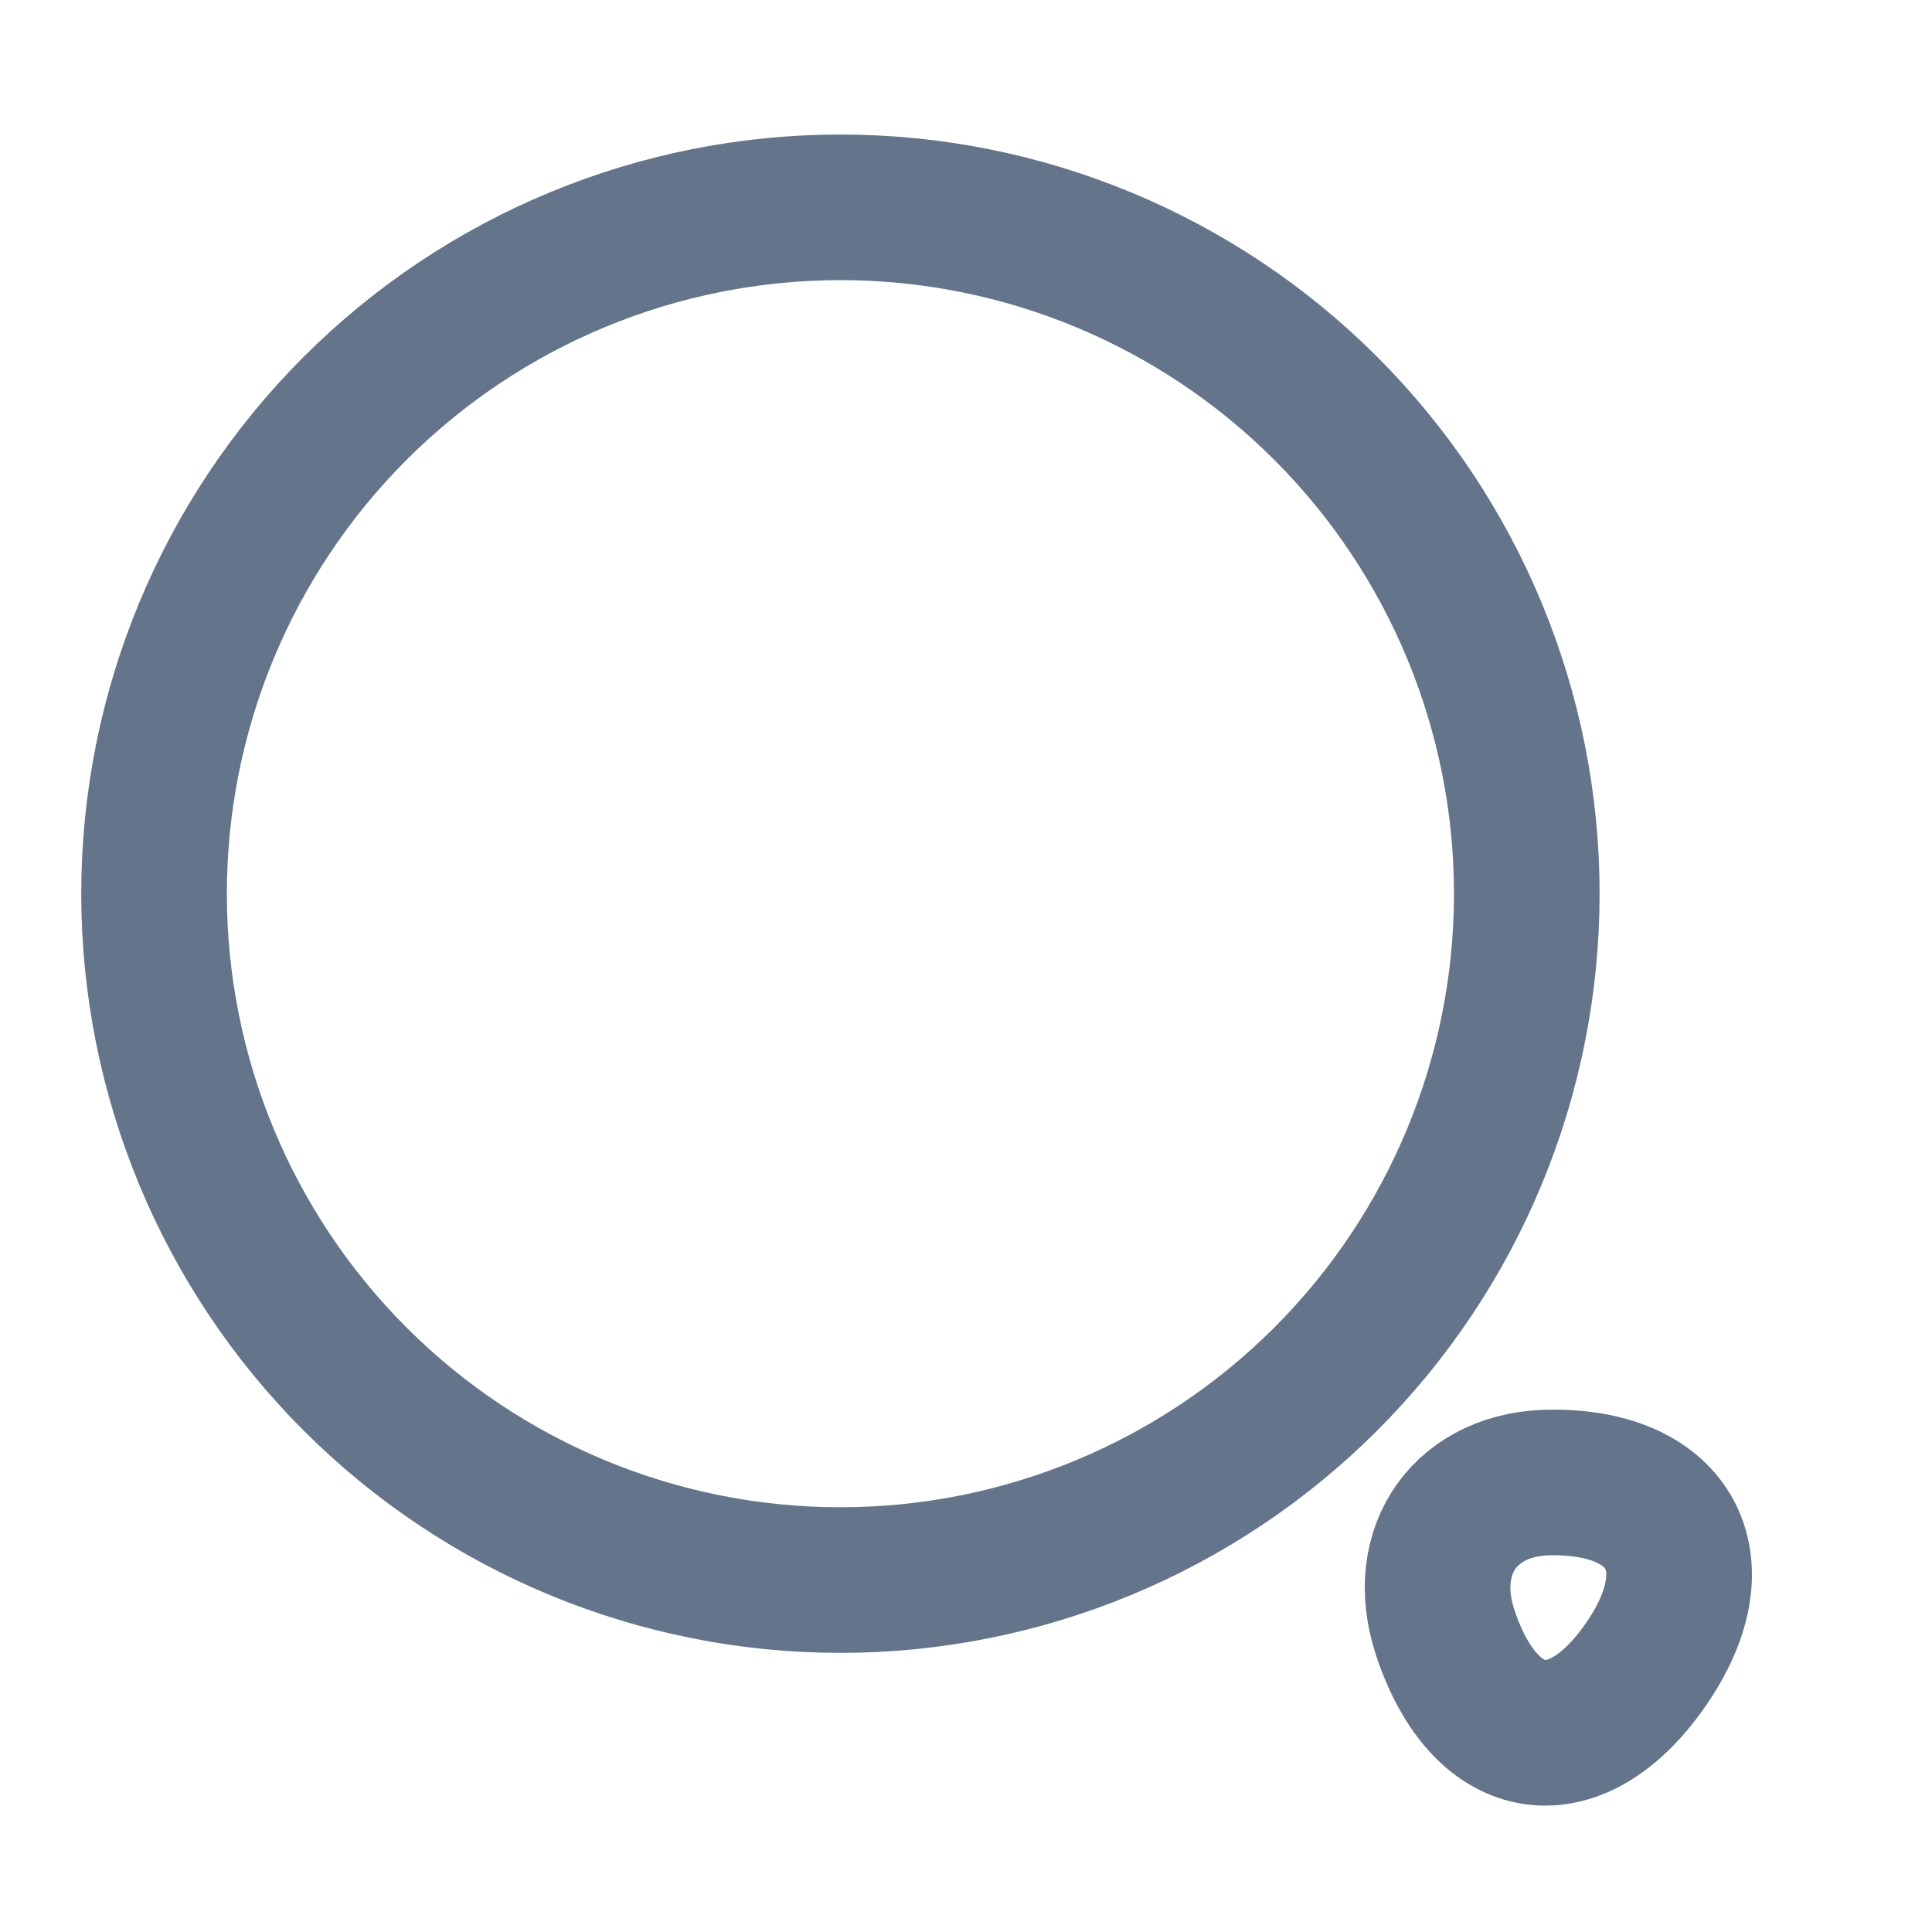 <svg width="19" height="19" viewBox="0 0 19 19" fill="none" xmlns="http://www.w3.org/2000/svg">
<g clip-path="url(#clip0_1_151)">
<path d="M8.265 15.539C10.055 15.539 11.772 14.828 13.038 13.562C14.304 12.296 15.015 10.579 15.015 8.789C15.015 6.999 14.304 5.282 13.038 4.016C11.772 2.75 10.055 2.039 8.265 2.039C6.475 2.039 4.758 2.75 3.492 4.016C2.226 5.282 1.515 6.999 1.515 8.789C1.515 10.579 2.226 12.296 3.492 13.562C4.758 14.828 6.475 15.539 8.265 15.539ZM14.213 16.056C14.61 17.256 15.518 17.376 16.215 16.326C16.853 15.366 16.433 14.579 15.278 14.579C14.423 14.571 13.943 15.239 14.213 16.056Z" stroke="#64748B" stroke-width="1.432" stroke-linecap="round" stroke-linejoin="round"/>
</g>
<defs>
<clipPath id="clip0_1_151">
<rect width="18" height="18" fill="white" transform="translate(0.015 0.539)"/>
</clipPath>
</defs>
</svg>
